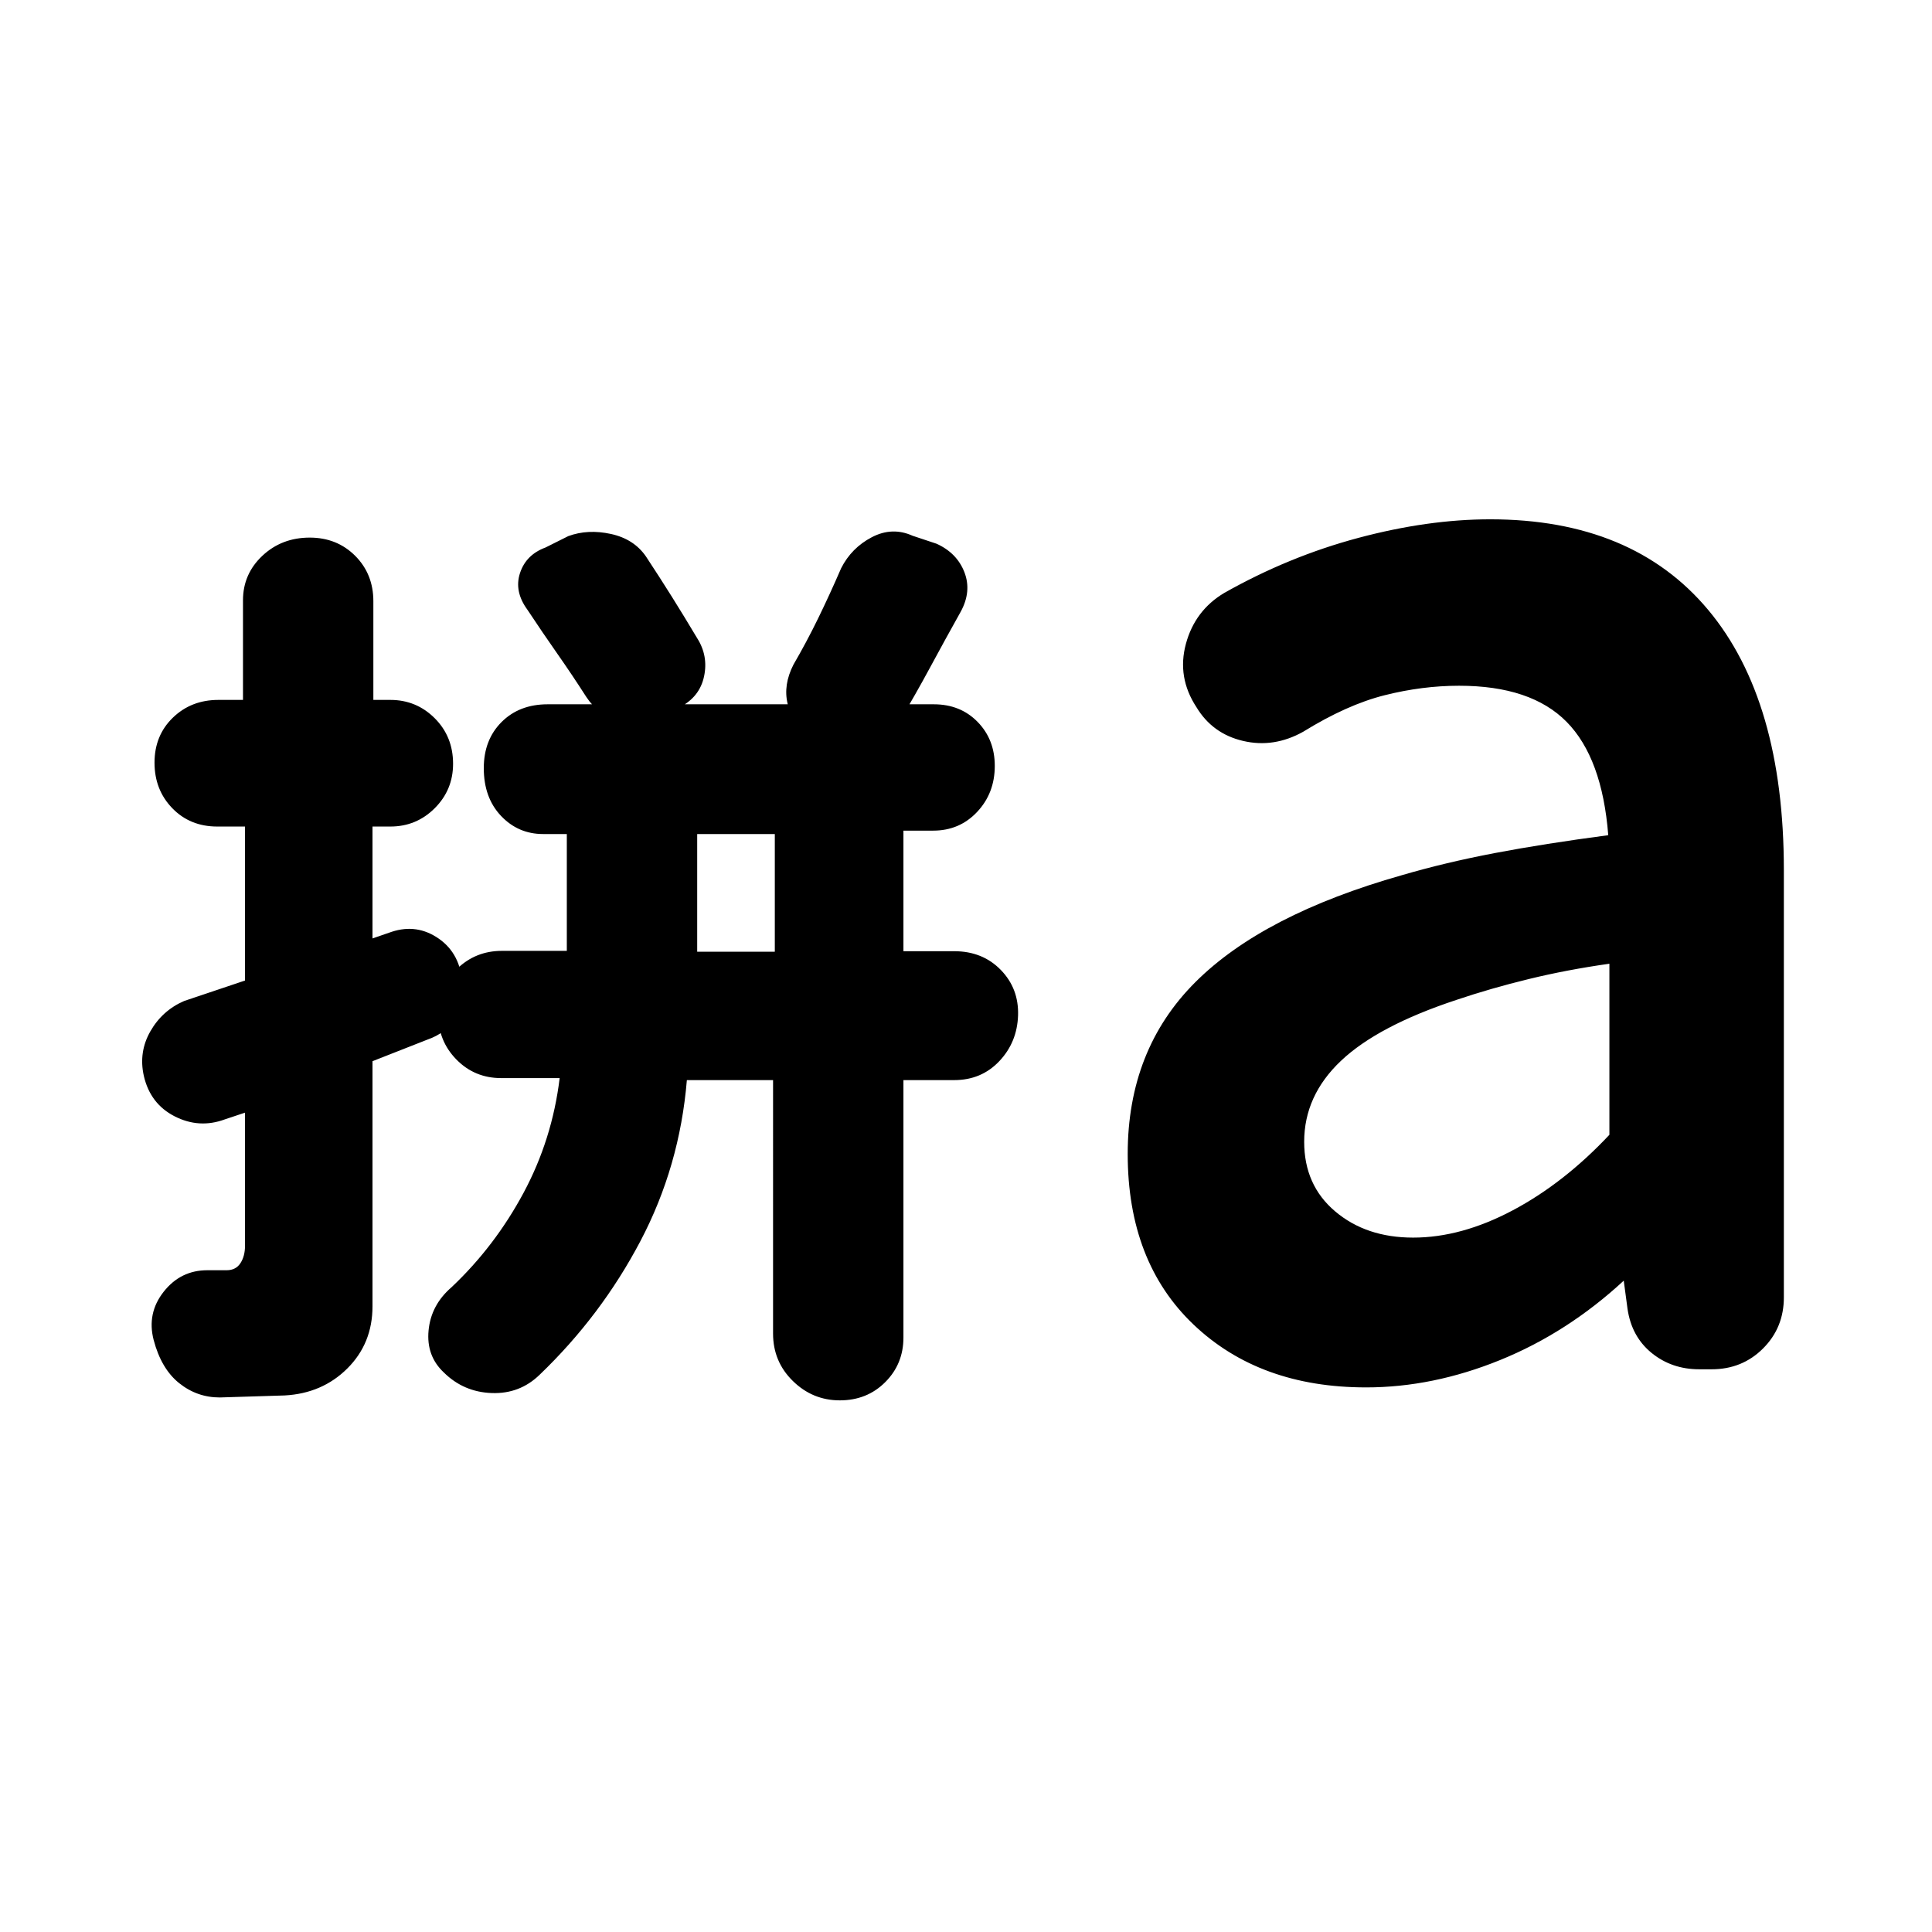 <svg xmlns="http://www.w3.org/2000/svg" height="20" viewBox="0 -960 960 960" width="20"><path d="M346.43-487.09H385v-58.48h-38.57v58.48Zm-205 220.48-32.21 1q-11.31 0-20.19-7.11-8.89-7.11-12.68-21.45-3.44-13.27 4.97-23.96 8.42-10.7 21.68-10.7h9.61q4.56 0 6.85-3.49 2.28-3.49 2.28-8.64v-66.17l-10.04 3.35q-12.7 4.69-24.87-1.5-12.18-6.2-15.37-20.15-2.64-11.83 3.28-22.16 5.91-10.32 16.74-15.02l30.26-10.17v-76.52h-13.78q-13.53 0-22.35-9.11-8.83-9.11-8.83-22.63 0-13.53 9.11-22.35 9.11-8.83 22.63-8.83h12.22v-49.5q0-13.06 9.62-22.11 9.62-9.04 23.55-9.04 13.52 0 22.57 9.04 9.04 9.05 9.04 22.57v49.04h8.44q12.95 0 22.06 9.11t9.11 22.63q0 12.96-9.11 22.07t-22.06 9.11h-8.87v55.6l9.56-3.3q12.61-4.13 23.44 3.45 10.82 7.57 11.69 22.72 1.44 9.13-3.41 16.7-4.85 7.56-13.98 10.7l-27.3 10.73v121.8q0 18.42-12.48 30.86-12.48 12.43-31.18 13.43ZM341.3-423.3q-3.56 42.87-23.06 79.95-19.5 37.09-50.05 66.41-9.89 9.64-23.84 9.14-13.96-.5-23.79-10.2-8.82-8.26-7.6-20.94 1.21-12.67 11.47-21.5 21.48-20.3 35.72-46.84 14.24-26.55 17.94-57.02h-29.07q-13.19 0-22.24-9.24-9.04-9.24-9.04-22.37 0-13.53 9.25-22.57 9.25-9.04 22.4-9.04h32.26v-58.05h-11.78q-12.39 0-20.94-9.04-8.54-9.04-8.54-23.69 0-14.09 8.83-22.92 8.82-8.82 22.91-8.82h191.85q13.24 0 21.78 8.74 8.54 8.75 8.54 21.86 0 13.53-8.74 22.85-8.75 9.33-21.86 9.33h-14.79v59.91h25.22q14.09 0 23.13 9.27t8.61 22.63q-.44 13.36-9.33 22.75-8.9 9.4-22.41 9.4h-25.22v127.93q0 13.11-9.04 22.15-9.04 9.05-22.57 9.05-13.52 0-23.34-9.63-9.83-9.62-9.83-23.55V-423.3H341.3Zm71.57-169.14-9.61-3.95q-9.7-4.7-11.91-13.99-2.22-9.3 2.91-19.36 6.57-11.3 12.35-23.17 5.78-11.87 11.35-24.74 5.13-10.13 15.26-15.42 10.13-5.28 20.26-.71l11.87 3.95q10.13 4.57 13.85 14.13 3.71 9.57-1.85 19.7-7.85 14.04-15.14 27.56-7.28 13.53-15.69 27.57-5.13 9.7-14.54 11.41-9.41 1.72-19.11-2.98Zm-121.5-21.2q-7.24-11.28-14.48-21.6-7.24-10.33-14.8-21.76-6.7-9.13-3.7-18.26t12.7-12.7l11.3-5.65q9.7-3.57 21.17-1.07 11.48 2.5 17.47 11.27 6.79 10.31 12.9 20.06 6.1 9.75 12.49 20.46 5.58 8.76 3.43 18.95-2.15 10.2-12 15.33l-9.6 5.09q-9.85 5.13-20.48 1.91-10.63-3.22-16.4-12.03Zm410.8 268.6q23.95 0 49.46-13.53 25.5-13.52 48.07-37.56v-85q-21.18 3-40.09 7.62-18.92 4.61-36 10.38-38.91 12.87-57.24 30.2-18.33 17.32-18.33 40.28 0 21.56 15.4 34.58 15.39 13.03 38.73 13.03Zm-23.39 74.43q-52.87 0-85.65-31.16-32.78-31.15-32.78-84.84 0-51.81 33.63-85.38 33.63-33.58 102.63-53.14 21.51-6.3 46.15-10.99 24.64-4.68 56.37-8.88-3-38.35-20.67-56.3-17.68-17.96-53.46-17.96-18.27 0-37 4.72-18.74 4.71-40.48 18.15-14.56 8.13-29.81 4.56-15.26-3.56-23.23-16.82-9.7-14.83-5.21-31.44 4.49-16.61 19.08-25.3 32.09-18.13 66.65-27.35 34.57-9.22 65.44-9.22 70.69 0 108.32 44.98 37.63 44.98 37.63 129.37v212.22q0 15.13-10.36 25.45-10.36 10.33-25.54 10.33h-6.11q-13.73 0-23.71-8.13-9.97-8.13-11.97-21.96l-1.87-13.95q-28 25.87-61.44 39.45-33.43 13.59-66.61 13.59Z"/></svg>
